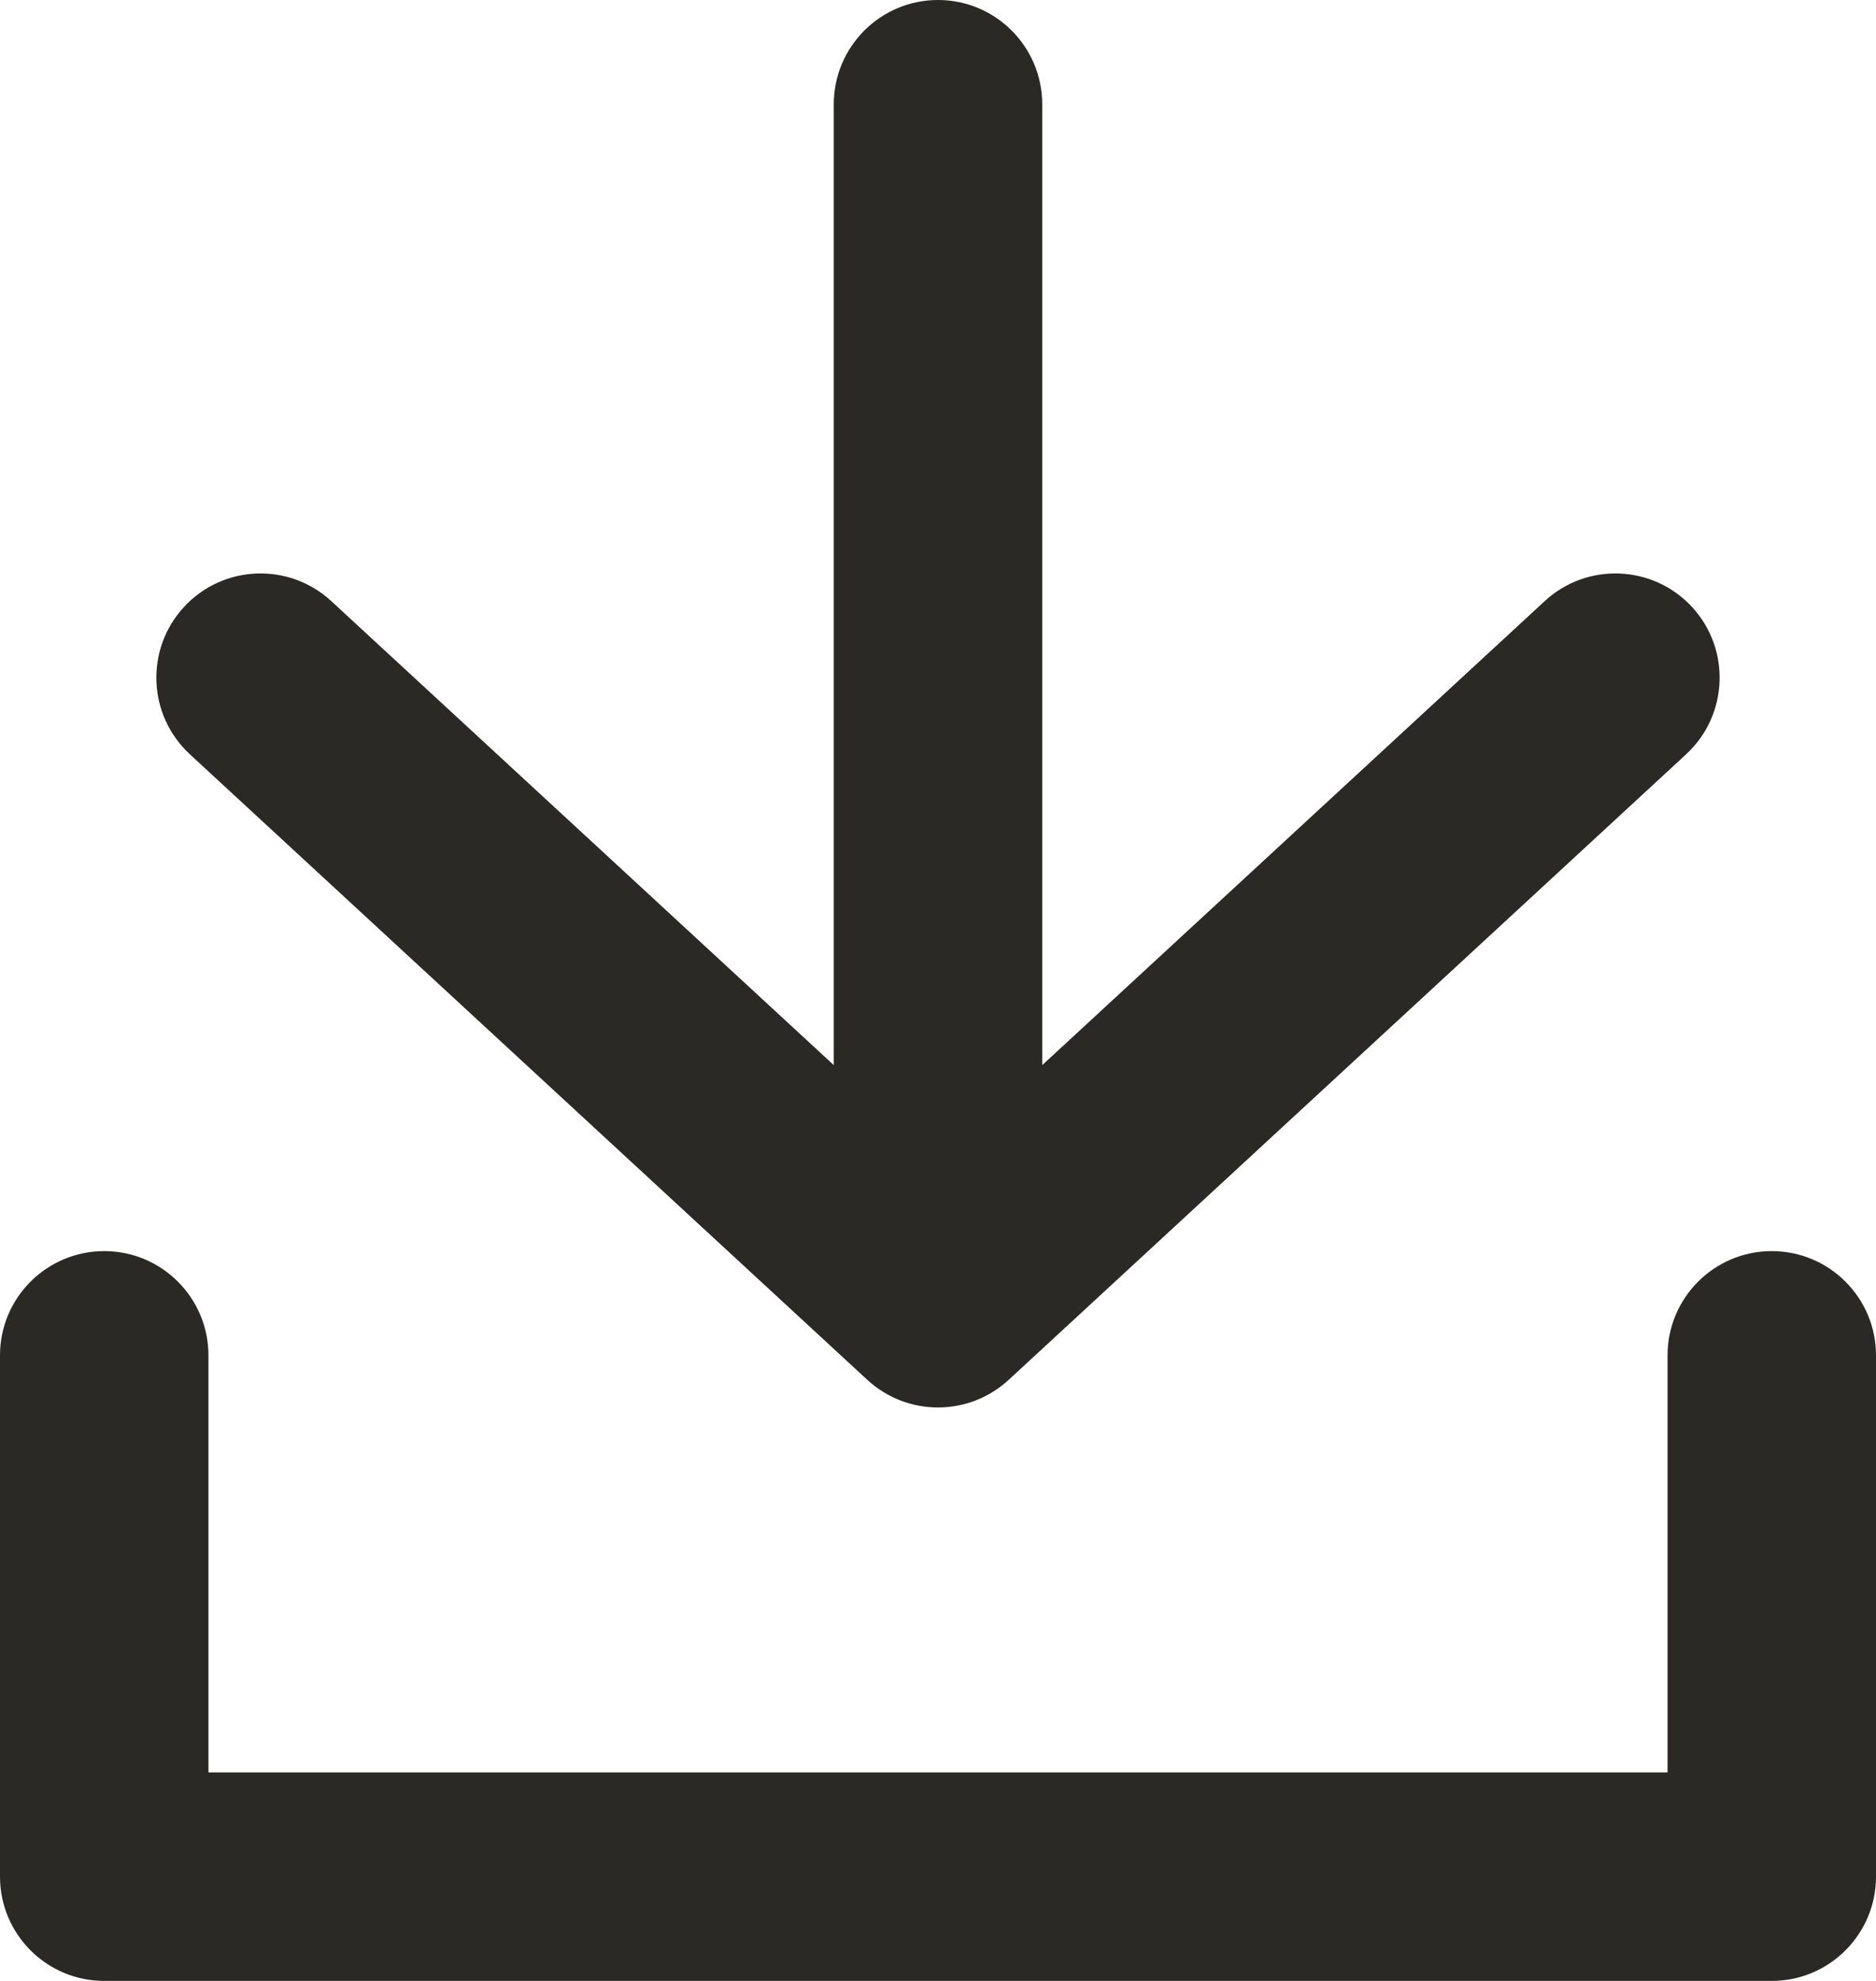 <svg preserveAspectRatio="none" width="100%" height="100%" overflow="visible" style="display: block;" viewBox="0 0 18 19" fill="none" xmlns="http://www.w3.org/2000/svg">
<path id="Vector" fill-rule="evenodd" clip-rule="evenodd" d="M9 0C9.552 0 10 0.448 10 1V10.216L14.822 5.765C15.227 5.391 15.86 5.416 16.235 5.822C16.609 6.228 16.584 6.86 16.178 7.235L9.678 13.235C9.295 13.588 8.705 13.588 8.322 13.235L1.822 7.235C1.416 6.86 1.391 6.228 1.765 5.822C2.14 5.416 2.772 5.391 3.178 5.765L8 10.216V1C8 0.448 8.448 0 9 0ZM1 12C1.552 12 2 12.448 2 13V17H16V13C16 12.448 16.448 12 17 12C17.552 12 18 12.448 18 13V18C18 18.552 17.552 19 17 19H1C0.448 19 0 18.552 0 18V13C0 12.448 0.448 12 1 12Z" fill="#2B2926"/>
</svg>
